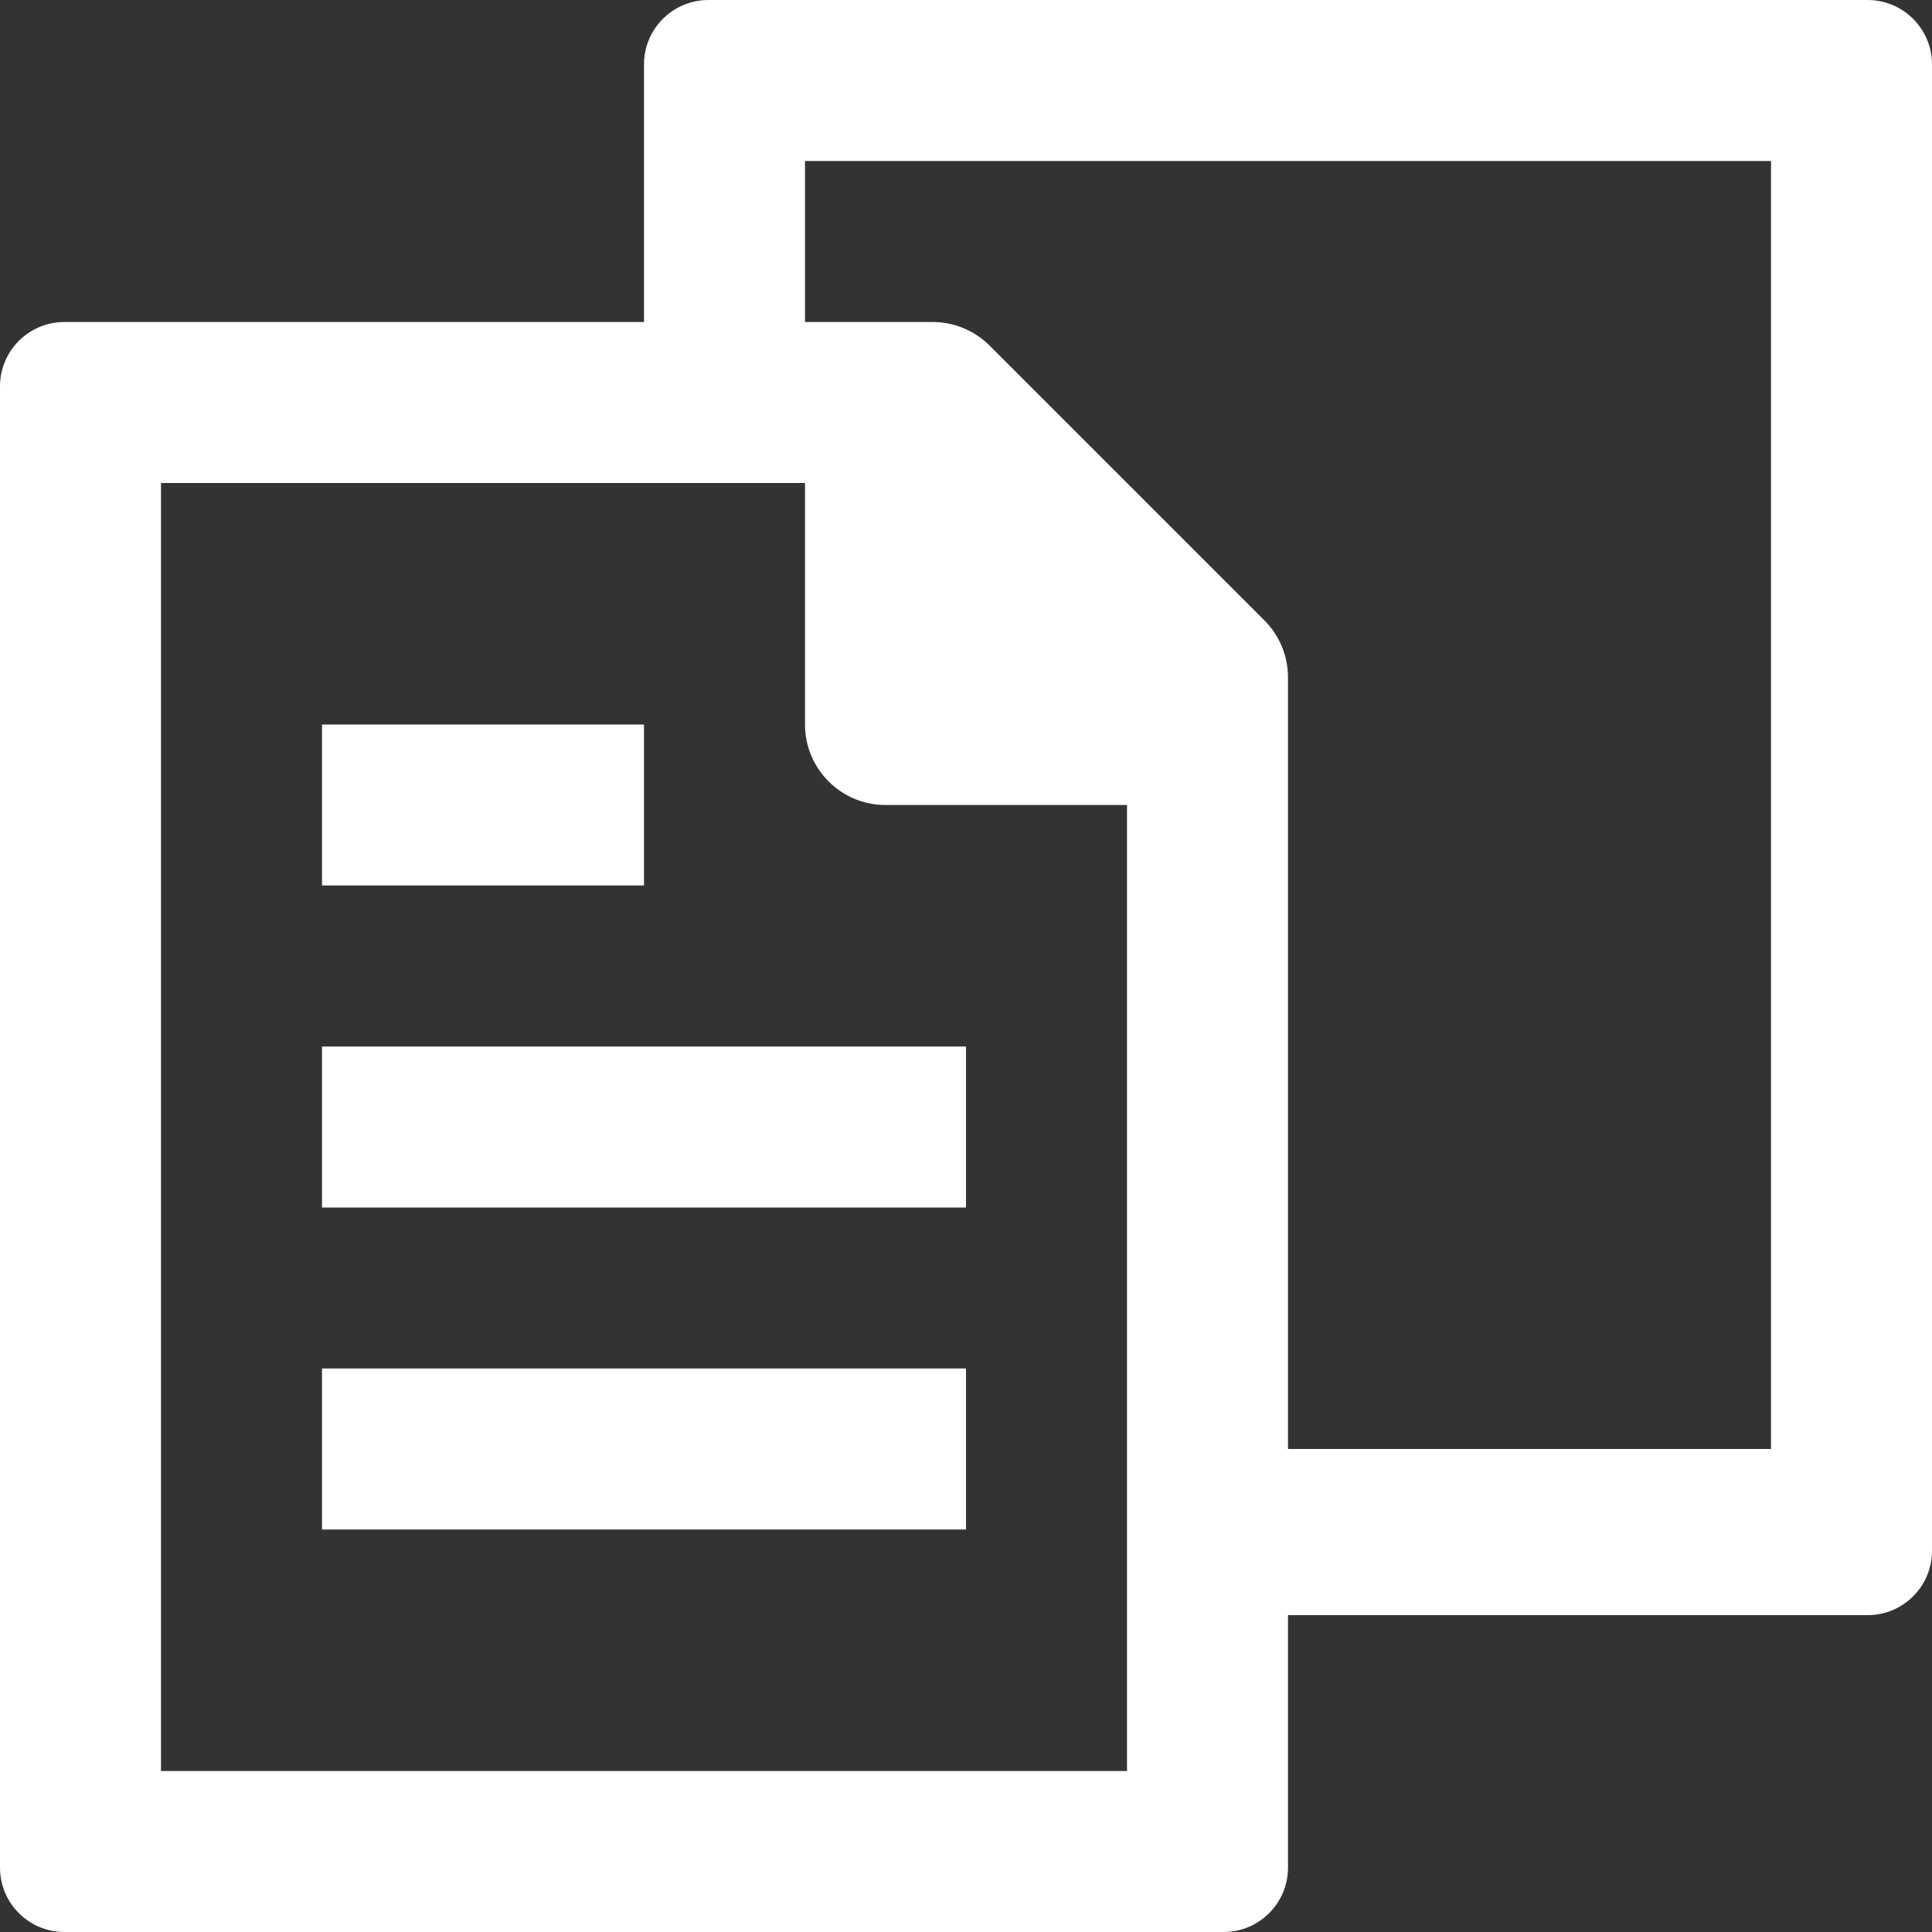 <?xml version="1.0" encoding="UTF-8"?>
<svg width="24" height="24" viewBox="0 0 24 24" version="1.1" xmlns="http://www.w3.org/2000/svg" xmlns:xlink="http://www.w3.org/1999/xlink">
    <rect x="0" y="0" width="24" height="24" fill="#333333" stroke="none"/>
    <g id="ico_gnb_report_off" stroke="none" stroke-width="1" fill="none" fill-rule="evenodd">
        <path d="M16,20.064 L16,23.2 C16,23.642 15.642,24 15.2,24 L0.8,24 C0.358,24 5.41083009e-17,23.642 0,23.2 L0,4.8 C-5.41083009e-17,4.358 0.358,4 0.8,4 L8,4 L8,0.8 C8,0.358 8.358,-2.98598511e-17 8.8,0 L23.2,0 C23.642,-1.92184754e-16 24,0.358 24,0.8 L24,19.264 C24,19.706 23.642,20.064 23.2,20.064 L16,20.064 Z M16,18 L22,18 L22,2 L10,2 L10,4 L11.586,4 C11.851,4 12.105,4.105 12.293,4.293 L15.707,7.707 C15.895,7.895 16,8.149 16,8.414 L16,18 Z M2,6 L2,22 L14,22 L14,10 L11,10 C10.448,10 10,9.552 10,9 L10,6 L2,6 Z M4,9 L8,9 L8,11 L4,11 L4,9 Z M4,13 L12,13 L12,15 L4,15 L4,13 Z M4,17 L12,17 L12,19 L4,19 L4,17 Z" id="Combined-Shape" fill="#FFFFFF"></path>
    </g>
</svg>